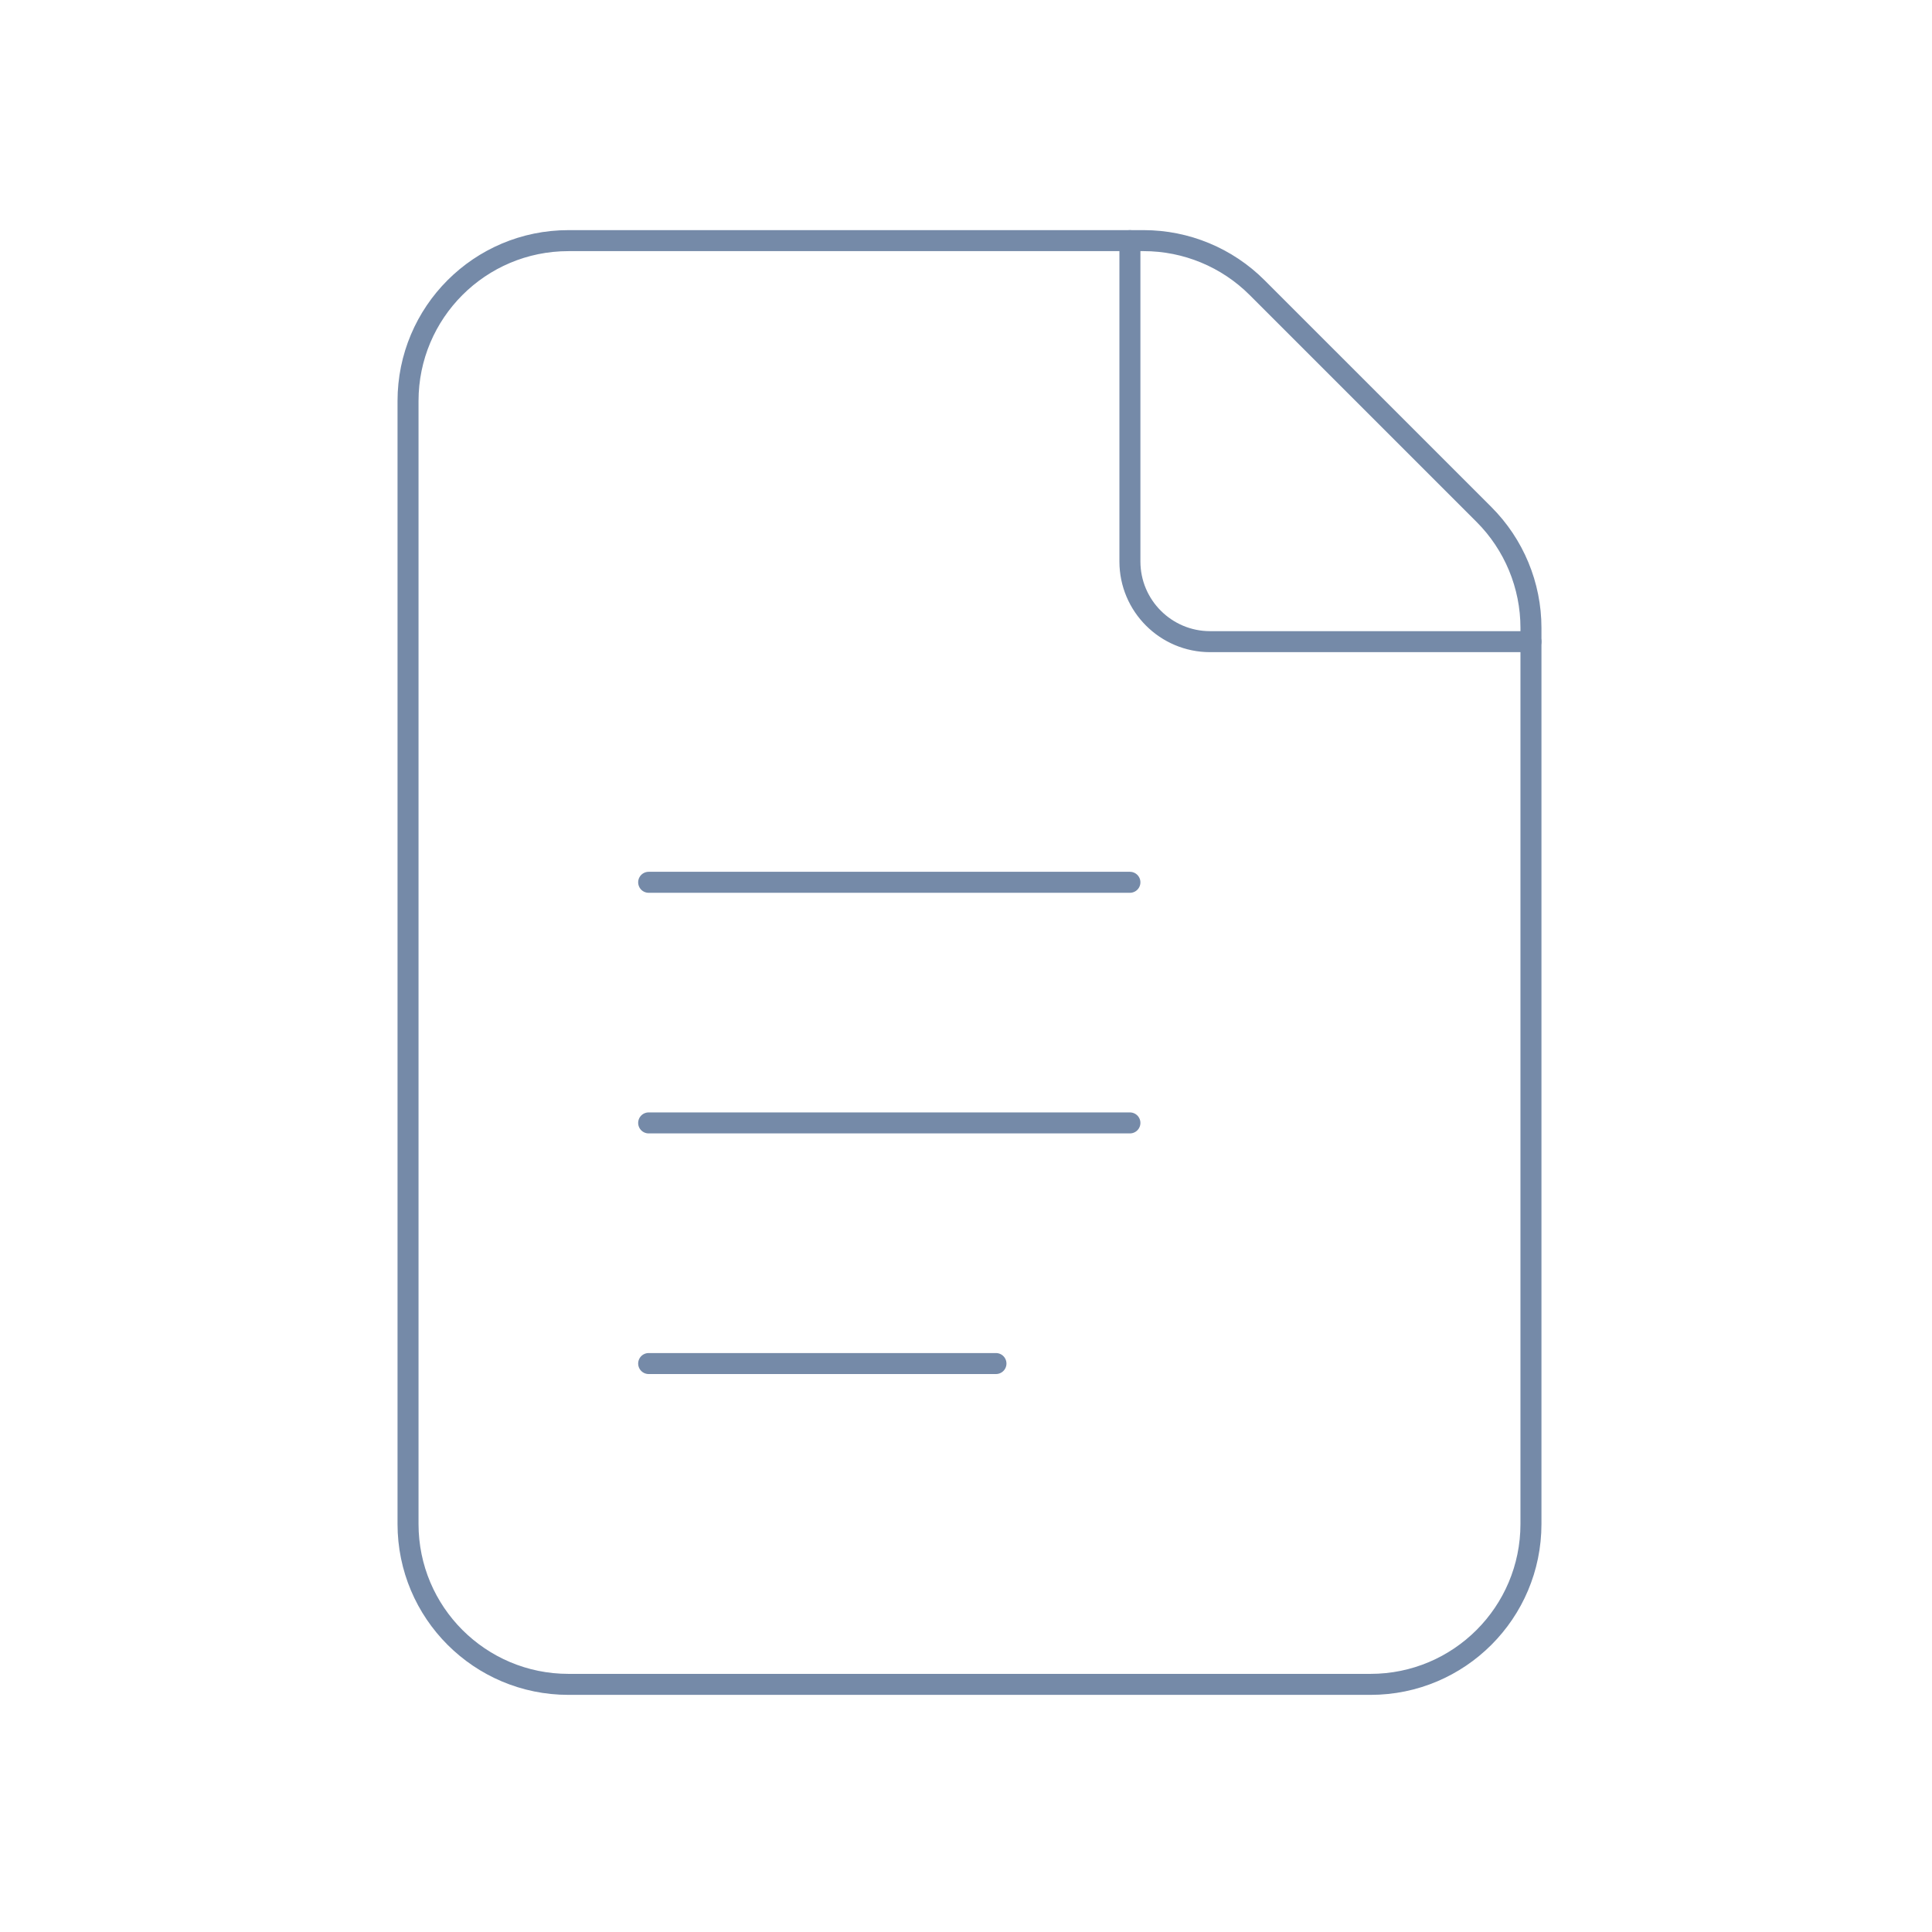 <svg width="138" height="138" viewBox="0 0 138 138" fill="none" xmlns="http://www.w3.org/2000/svg">
<path fill-rule="evenodd" clip-rule="evenodd" d="M105.997 36.747L89.794 20.545C87.646 18.396 84.73 17.188 81.693 17.188H40.604C34.273 17.188 29.145 22.315 29.145 28.646V108.854C29.145 115.185 34.273 120.312 40.604 120.312H97.895C104.226 120.312 109.354 115.185 109.354 108.854V44.848C109.354 41.812 108.145 38.895 105.997 36.747V36.747Z" stroke="#758AA8" stroke-width="1.5" stroke-linecap="round" stroke-linejoin="round"/>
<path d="M109.354 45.833H86.437C83.275 45.833 80.708 43.267 80.708 40.104V17.188" stroke="#758AA8" stroke-width="1.5" stroke-linecap="round" stroke-linejoin="round"/>
<path d="M46.333 63.021H80.708" stroke="#758AA8" stroke-width="1.5" stroke-linecap="round" stroke-linejoin="round"/>
<path d="M46.333 80.208H80.708" stroke="#758AA8" stroke-width="1.5" stroke-linecap="round" stroke-linejoin="round"/>
<path d="M46.333 97.396H71.14" stroke="#758AA8" stroke-width="1.5" stroke-linecap="round" stroke-linejoin="round"/>
</svg>
